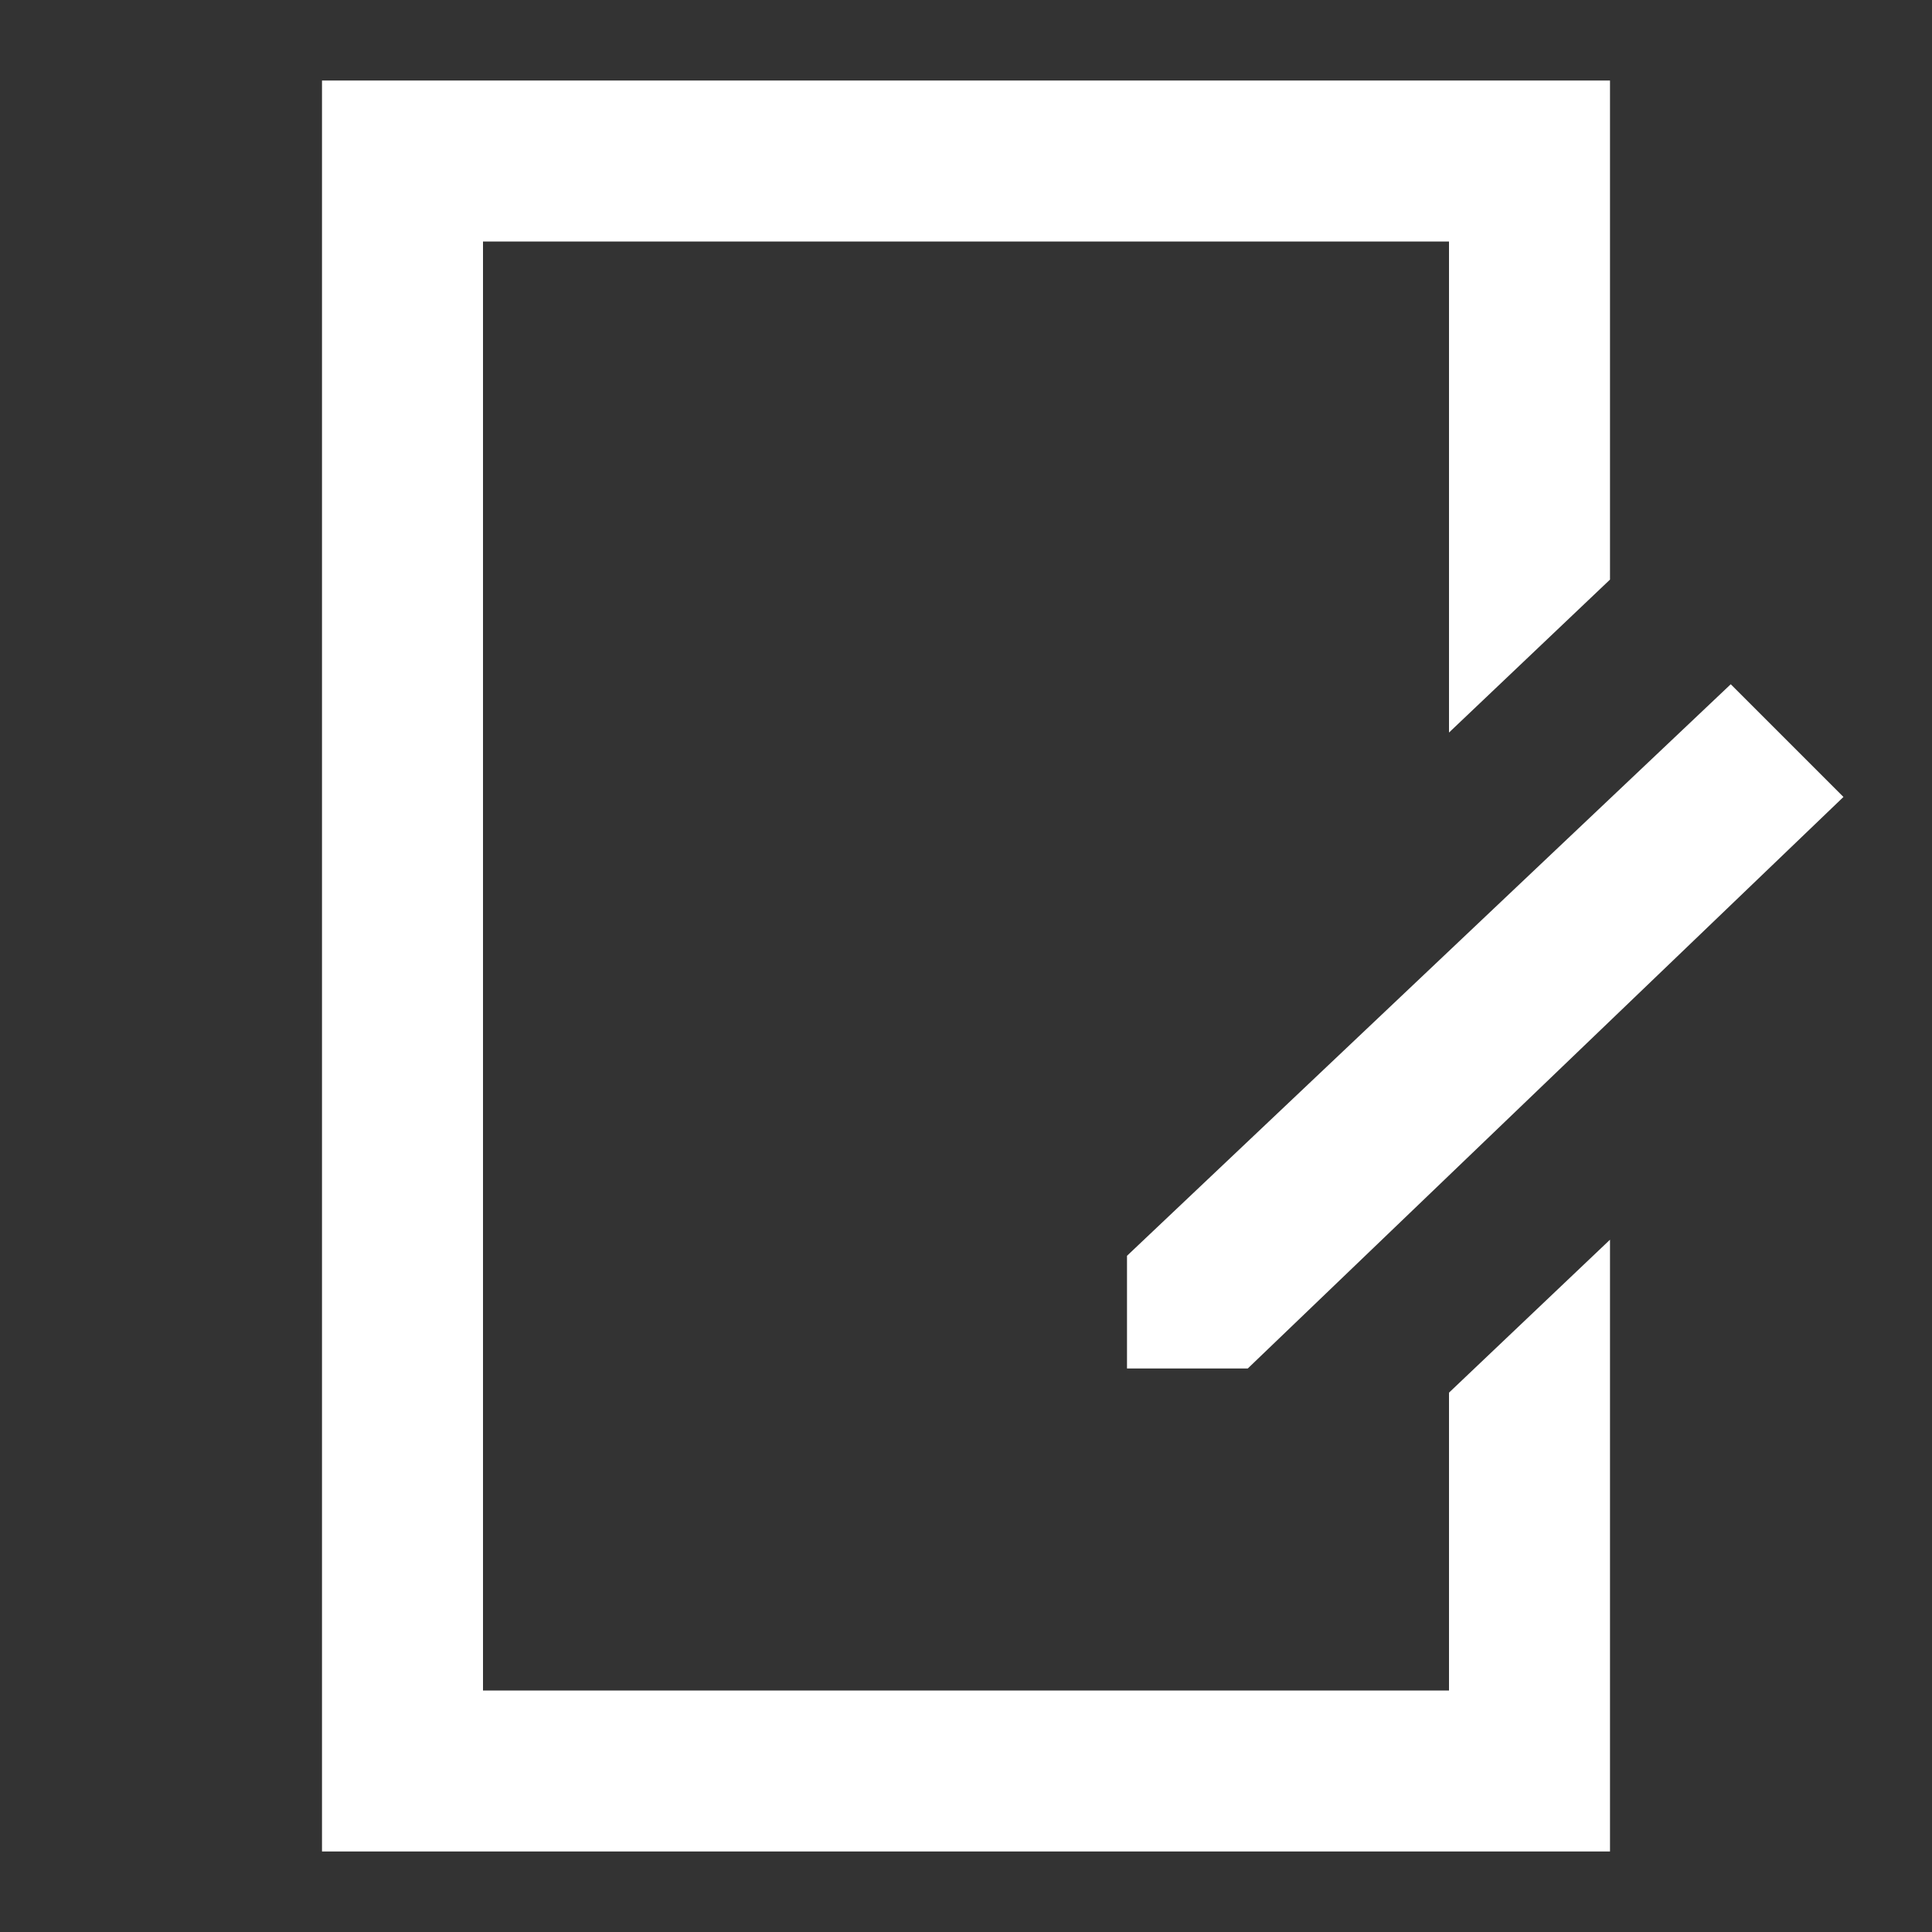 <?xml version="1.0" encoding="utf-8"?>
<!-- Generator: Adobe Illustrator 19.0.0, SVG Export Plug-In . SVG Version: 6.00 Build 0)  -->
<svg version="1.1" id="Layer_1" xmlns="http://www.w3.org/2000/svg" xmlns:xlink="http://www.w3.org/1999/xlink" x="0px" y="0px"
	 viewBox="0 0 24 24" style="enable-background:new 0 0 24 24;" xml:space="preserve">
<rect x="0" y="0" width="24" height="24" fill="#333333" stroke="none"/>
<rect id="XMLID_80_" style="fill:none;" width="24" height="24"/>
<polygon id="XMLID_5_" style="fill:#FFFFFF;" points="18,17.3 18,21 6,21 6,3 18,3 18,9.1 20,7.2 20,1 4,1 4,23 20,23 20,15.4 "/>
<polygon id="XMLID_4_" style="fill:#FFFFFF;" points="21.5,8.5 14,15.6 14,17 15.5,17 22.9,9.9 "/>
</svg>
